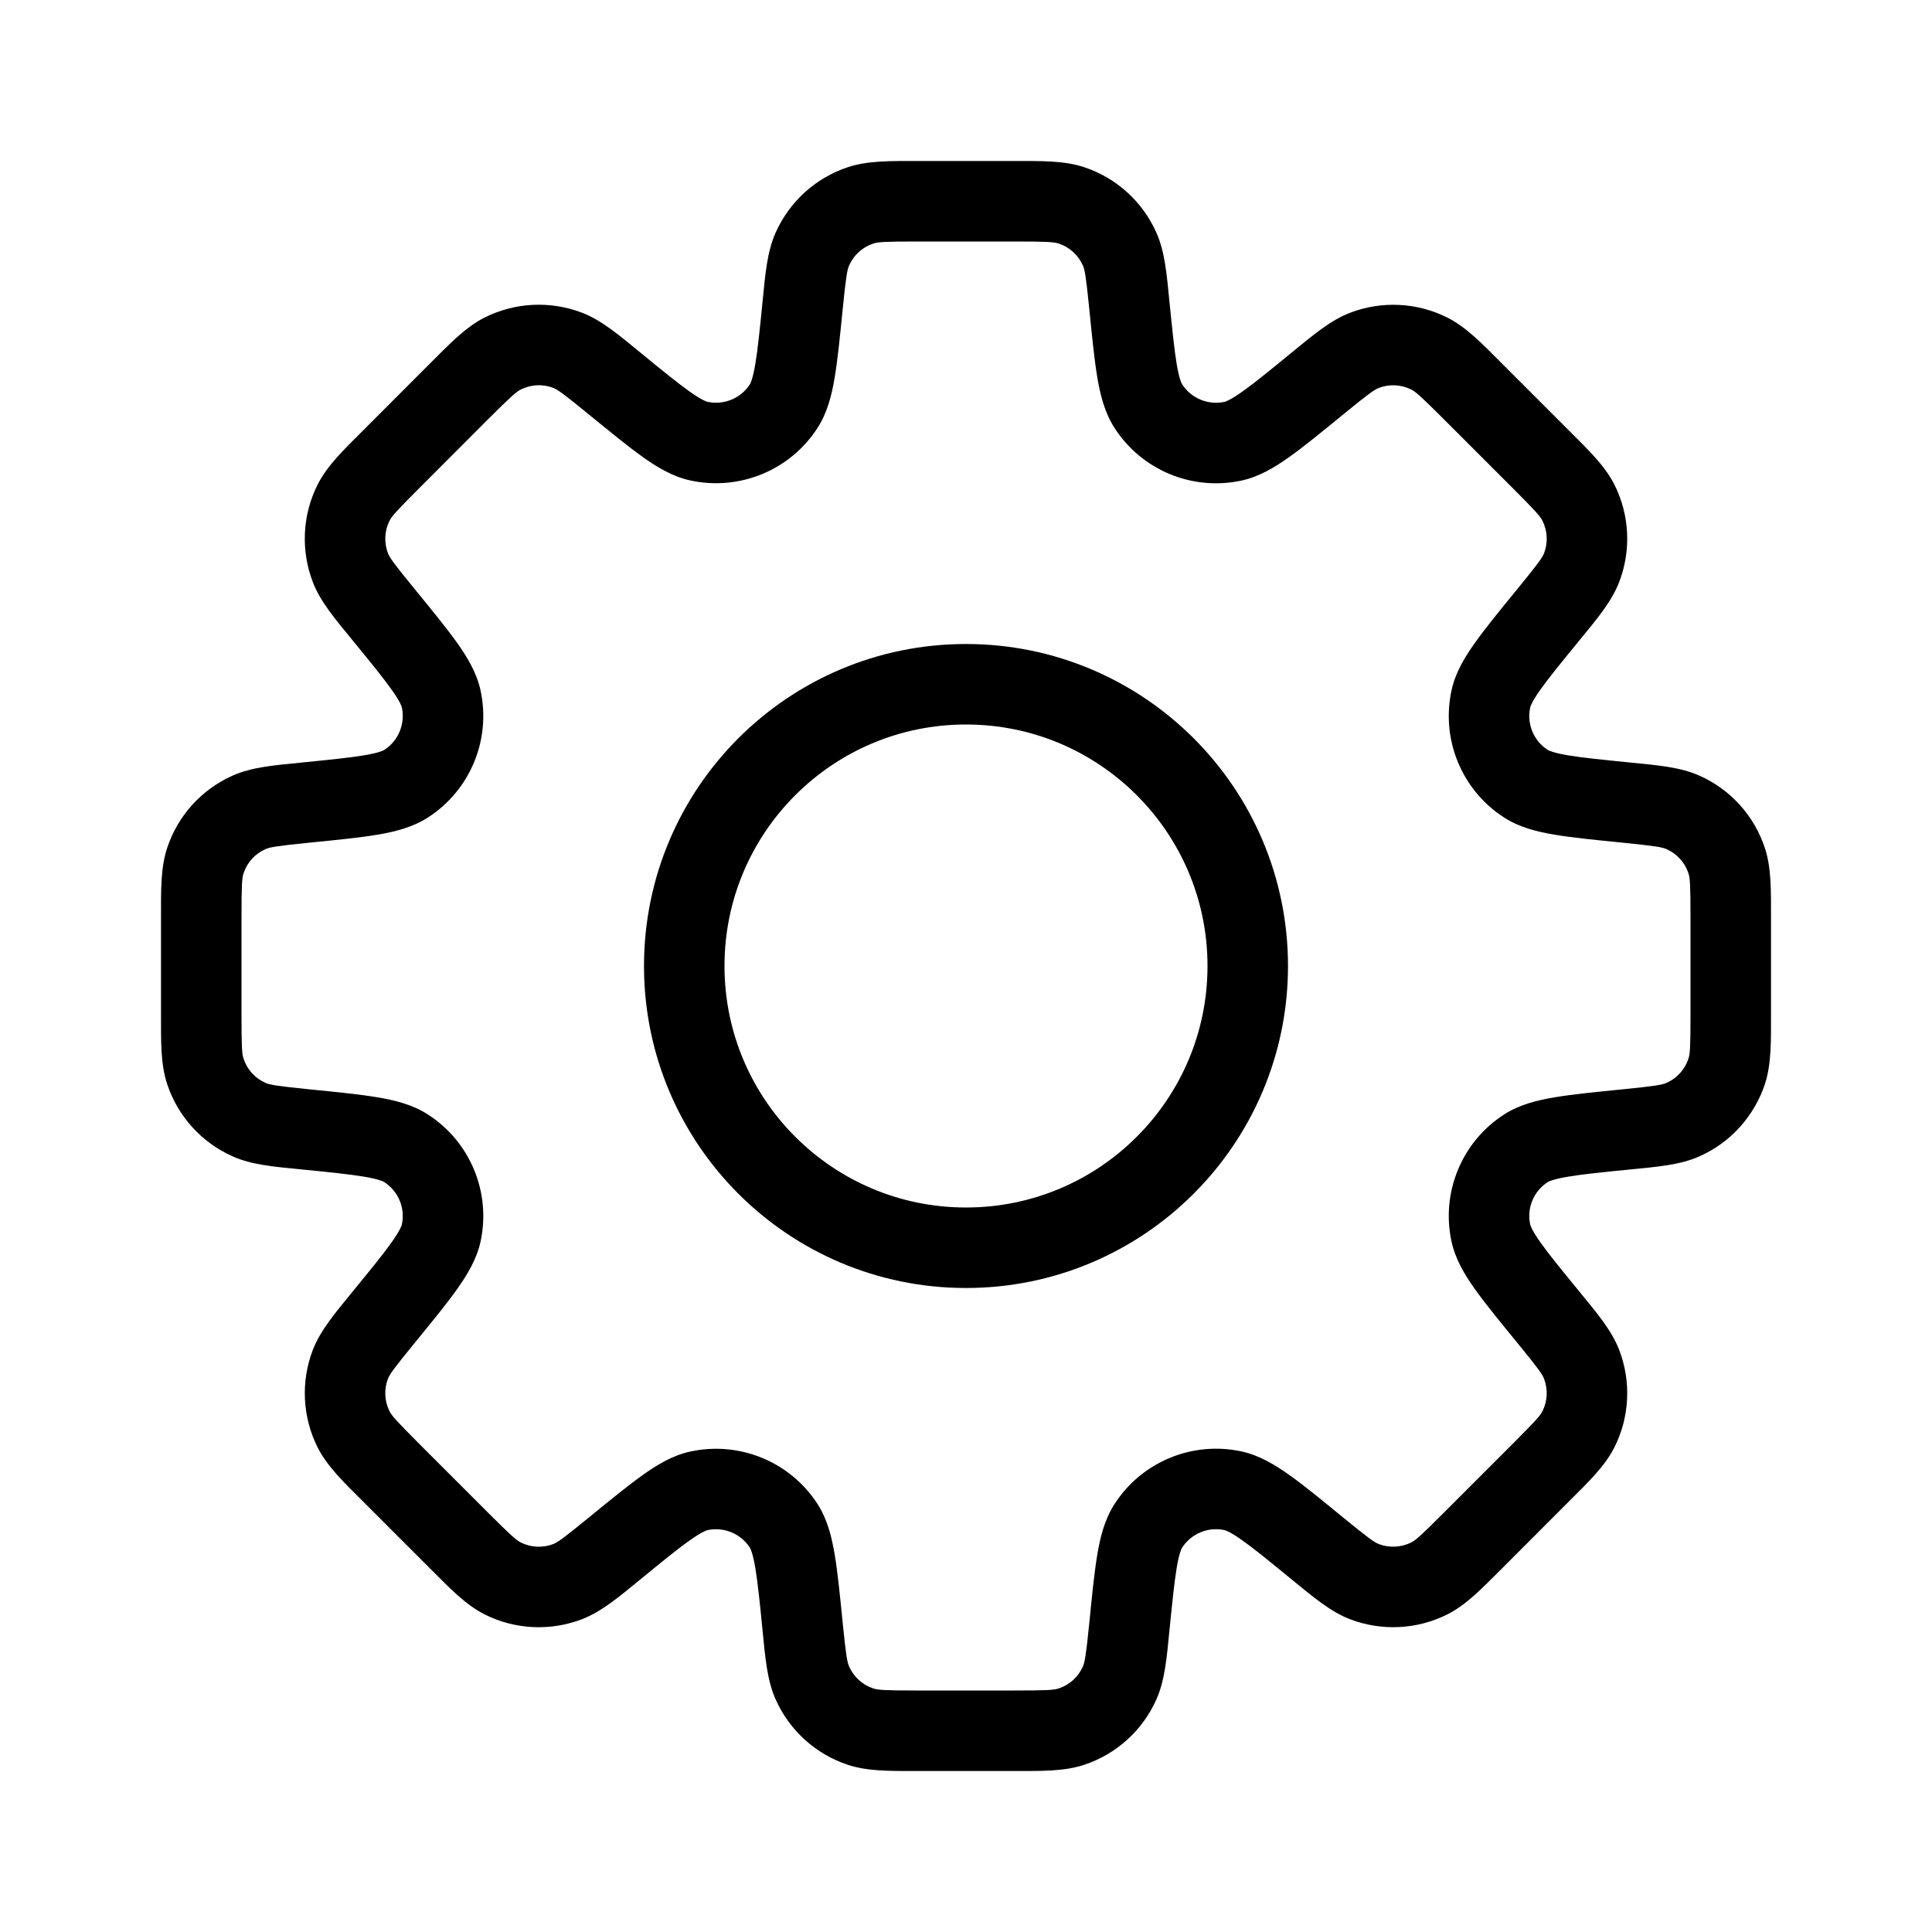 <svg width="24" height="24" viewBox="0 0 24 24" fill="none" xmlns="http://www.w3.org/2000/svg">
<path d="M15.319 5.48L15.212 4.992L15.319 5.48ZM14.264 5.043L14.684 4.773L14.264 5.043ZM18.293 4.858L18.647 4.505L18.293 4.858ZM17.755 4.392L17.979 3.945L17.755 4.392ZM16.95 4.352L17.128 4.819L16.95 4.352ZM19.648 7.05L19.181 6.872L19.648 7.05ZM19.142 5.707L18.788 6.06L19.142 5.707ZM19.608 6.245L19.161 6.469L19.608 6.245ZM18.957 9.737L19.227 9.316L18.957 9.737ZM18.52 8.681L19.009 8.788L18.52 8.681ZM21.449 10.69L20.974 10.847L21.449 10.69ZM20.908 10.092L20.704 10.549L20.908 10.092ZM20.908 13.908L21.112 14.364L20.908 13.908ZM21.449 13.31L20.974 13.153L21.449 13.31ZM18.52 15.319L19.009 15.212L18.52 15.319ZM18.957 14.263L18.688 13.842L18.957 14.263ZM19.608 17.755L20.055 17.979L19.608 17.755ZM19.648 16.95L20.115 16.771L19.648 16.95ZM16.95 19.648L17.128 19.181L16.95 19.648ZM17.755 19.608L17.531 19.161L17.755 19.608ZM14.264 18.957L13.843 18.687L14.264 18.957ZM15.319 18.52L15.426 18.031L15.319 18.52ZM13.311 21.449L13.468 21.923L13.311 21.449ZM13.908 20.908L14.364 21.113L13.908 20.908ZM10.092 20.908L9.636 21.112L10.092 20.908ZM10.69 21.449L10.847 20.974L10.69 21.449ZM8.681 18.52L8.788 19.008L8.681 18.52ZM9.737 18.957L10.158 18.687L9.737 18.957ZM5.707 19.142L5.353 19.495L5.707 19.142ZM6.245 19.608L6.021 20.055L6.245 19.608ZM7.05 19.648L7.228 20.115L7.05 19.648ZM4.352 16.95L3.885 16.772L4.352 16.95ZM4.858 18.293L5.212 17.94L4.858 18.293ZM4.392 17.755L4.839 17.531L4.392 17.755ZM5.043 14.264L4.773 14.684L5.043 14.264ZM5.48 15.319L4.992 15.212L5.48 15.319ZM2.551 13.31L2.077 13.468L2.551 13.31ZM3.092 10.092L2.887 9.636L3.092 10.092ZM2.551 10.69L3.026 10.847L2.551 10.69ZM5.48 8.681L5.969 8.574L5.48 8.681ZM5.043 9.736L5.313 10.157L5.043 9.736ZM4.858 5.706L5.212 6.06L4.858 5.706ZM4.392 6.245L3.945 6.021L4.392 6.245ZM4.352 7.049L4.819 6.871L4.352 7.049ZM5.707 4.858L5.353 4.504L5.707 4.858ZM6.245 4.392L6.469 4.839L6.245 4.392ZM9.737 5.043L9.316 4.773L9.737 5.043ZM8.681 5.48L8.574 5.968L8.681 5.48ZM13.31 2.551L13.468 2.077L13.31 2.551ZM13.908 3.092L13.451 3.296L13.908 3.092ZM10.69 2.551L10.532 2.077L10.69 2.551ZM10.092 3.092L10.549 3.296L10.092 3.092ZM11.4 3H12.6V2H11.4V3ZM5.212 6.06L6.06 5.211L5.353 4.504L4.505 5.353L5.212 6.06ZM3 12.6V11.4H2V12.6H3ZM6.06 18.788L5.212 17.94L4.505 18.647L5.353 19.495L6.06 18.788ZM12.6 21H11.4V22H12.6V21ZM18.788 17.939L17.939 18.788L18.647 19.495L19.495 18.646L18.788 17.939ZM21 11.4V12.6H22V11.4H21ZM17.94 5.212L18.788 6.06L19.495 5.353L18.647 4.505L17.94 5.212ZM16.051 4.375C15.774 4.602 15.586 4.756 15.438 4.861C15.286 4.969 15.227 4.988 15.212 4.992L15.426 5.969C15.645 5.921 15.839 5.803 16.017 5.676C16.2 5.546 16.419 5.367 16.685 5.149L16.051 4.375ZM13.532 3.843C13.566 4.185 13.594 4.467 13.631 4.687C13.667 4.903 13.722 5.124 13.843 5.313L14.684 4.773C14.676 4.76 14.648 4.705 14.617 4.521C14.587 4.342 14.563 4.1 14.527 3.744L13.532 3.843ZM15.212 4.992C15.008 5.036 14.797 4.949 14.684 4.773L13.843 5.313C14.181 5.841 14.813 6.103 15.426 5.969L15.212 4.992ZM18.647 4.505C18.412 4.269 18.214 4.063 17.979 3.945L17.531 4.839C17.585 4.866 17.65 4.922 17.94 5.212L18.647 4.505ZM16.685 5.149C17.002 4.89 17.072 4.841 17.128 4.819L16.772 3.885C16.526 3.979 16.309 4.165 16.051 4.375L16.685 5.149ZM17.979 3.945C17.603 3.756 17.165 3.735 16.772 3.885L17.128 4.819C17.259 4.769 17.405 4.776 17.531 4.839L17.979 3.945ZM19.625 7.949C19.836 7.691 20.021 7.474 20.115 7.228L19.181 6.872C19.159 6.928 19.11 6.998 18.851 7.315L19.625 7.949ZM18.788 6.06C19.078 6.35 19.134 6.415 19.161 6.469L20.055 6.021C19.937 5.786 19.731 5.589 19.495 5.353L18.788 6.06ZM20.115 7.228C20.265 6.835 20.244 6.397 20.055 6.021L19.161 6.469C19.224 6.595 19.231 6.741 19.181 6.872L20.115 7.228ZM20.256 9.473C19.9 9.437 19.658 9.413 19.479 9.383C19.295 9.352 19.24 9.324 19.227 9.316L18.687 10.157C18.876 10.279 19.097 10.333 19.313 10.369C19.533 10.406 19.815 10.434 20.157 10.468L20.256 9.473ZM18.851 7.315C18.633 7.581 18.454 7.8 18.324 7.983C18.197 8.161 18.079 8.355 18.032 8.574L19.009 8.788C19.012 8.773 19.031 8.714 19.139 8.562C19.244 8.414 19.398 8.226 19.625 7.949L18.851 7.315ZM19.227 9.316C19.051 9.203 18.964 8.992 19.009 8.788L18.032 8.574C17.898 9.187 18.159 9.819 18.687 10.157L19.227 9.316ZM22 11.4C22 11.067 22.006 10.781 21.923 10.532L20.974 10.847C20.994 10.905 21 10.99 21 11.4H22ZM20.157 10.468C20.564 10.509 20.649 10.524 20.704 10.549L21.112 9.636C20.872 9.528 20.587 9.506 20.256 9.473L20.157 10.468ZM21.923 10.532C21.791 10.133 21.497 9.807 21.112 9.636L20.704 10.549C20.832 10.606 20.93 10.714 20.974 10.847L21.923 10.532ZM20.256 14.527C20.587 14.494 20.872 14.472 21.112 14.364L20.704 13.451C20.649 13.476 20.564 13.491 20.157 13.532L20.256 14.527ZM21 12.6C21 13.01 20.994 13.095 20.974 13.153L21.924 13.468C22.006 13.219 22 12.933 22 12.6H21ZM21.112 14.364C21.497 14.193 21.791 13.867 21.924 13.468L20.974 13.153C20.93 13.286 20.832 13.394 20.704 13.451L21.112 14.364ZM19.625 16.051C19.398 15.774 19.244 15.586 19.139 15.438C19.031 15.286 19.012 15.227 19.009 15.212L18.032 15.426C18.08 15.645 18.197 15.839 18.324 16.017C18.454 16.199 18.633 16.418 18.851 16.684L19.625 16.051ZM20.157 13.532C19.815 13.566 19.533 13.594 19.313 13.631C19.097 13.667 18.877 13.721 18.688 13.842L19.227 14.684C19.24 14.676 19.295 14.648 19.479 14.617C19.658 14.587 19.9 14.562 20.256 14.527L20.157 13.532ZM19.009 15.212C18.964 15.008 19.051 14.797 19.227 14.684L18.688 13.842C18.159 14.181 17.898 14.813 18.032 15.426L19.009 15.212ZM19.495 18.646C19.731 18.411 19.937 18.213 20.055 17.979L19.161 17.53C19.134 17.585 19.078 17.649 18.788 17.939L19.495 18.646ZM18.851 16.684C19.11 17.001 19.159 17.071 19.181 17.128L20.115 16.771C20.021 16.526 19.835 16.308 19.625 16.051L18.851 16.684ZM20.055 17.979C20.244 17.602 20.265 17.164 20.115 16.771L19.181 17.128C19.231 17.259 19.224 17.405 19.161 17.53L20.055 17.979ZM16.051 19.625C16.309 19.835 16.526 20.021 16.771 20.115L17.128 19.181C17.072 19.159 17.002 19.11 16.685 18.851L16.051 19.625ZM17.939 18.788C17.65 19.078 17.585 19.133 17.531 19.161L17.979 20.055C18.214 19.937 18.411 19.73 18.647 19.495L17.939 18.788ZM16.771 20.115C17.165 20.265 17.603 20.243 17.979 20.055L17.531 19.161C17.405 19.223 17.259 19.231 17.128 19.181L16.771 20.115ZM14.527 20.256C14.563 19.9 14.587 19.658 14.617 19.478C14.648 19.294 14.676 19.239 14.684 19.227L13.843 18.687C13.722 18.876 13.667 19.096 13.631 19.312C13.594 19.533 13.566 19.814 13.532 20.157L14.527 20.256ZM16.685 18.851C16.419 18.633 16.2 18.453 16.018 18.324C15.839 18.197 15.645 18.079 15.426 18.031L15.212 19.008C15.227 19.011 15.286 19.03 15.438 19.139C15.586 19.244 15.774 19.398 16.051 19.625L16.685 18.851ZM14.684 19.227C14.797 19.051 15.008 18.963 15.212 19.008L15.426 18.031C14.813 17.897 14.181 18.159 13.843 18.687L14.684 19.227ZM12.6 22C12.933 22 13.219 22.006 13.468 21.923L13.153 20.974C13.095 20.994 13.01 21 12.6 21V22ZM13.532 20.157C13.491 20.564 13.476 20.649 13.451 20.704L14.364 21.113C14.472 20.872 14.494 20.587 14.527 20.256L13.532 20.157ZM13.468 21.923C13.867 21.791 14.193 21.497 14.364 21.113L13.451 20.704C13.394 20.832 13.286 20.93 13.153 20.974L13.468 21.923ZM9.473 20.256C9.506 20.587 9.528 20.872 9.636 21.112L10.549 20.704C10.524 20.649 10.509 20.564 10.468 20.157L9.473 20.256ZM11.4 21C10.99 21 10.905 20.994 10.847 20.974L10.532 21.923C10.781 22.006 11.067 22 11.4 22V21ZM9.636 21.112C9.808 21.497 10.133 21.791 10.532 21.923L10.847 20.974C10.714 20.93 10.606 20.832 10.549 20.704L9.636 21.112ZM7.949 19.625C8.226 19.398 8.414 19.244 8.563 19.139C8.714 19.031 8.773 19.012 8.788 19.008L8.574 18.032C8.355 18.079 8.161 18.197 7.983 18.324C7.801 18.454 7.582 18.633 7.315 18.851L7.949 19.625ZM10.468 20.157C10.434 19.815 10.406 19.533 10.369 19.313C10.333 19.097 10.279 18.876 10.158 18.687L9.316 19.227C9.324 19.24 9.352 19.295 9.383 19.479C9.413 19.658 9.438 19.9 9.473 20.256L10.468 20.157ZM8.788 19.008C8.992 18.964 9.203 19.051 9.316 19.227L10.158 18.687C9.819 18.159 9.187 17.898 8.574 18.032L8.788 19.008ZM5.353 19.495C5.589 19.731 5.786 19.937 6.021 20.055L6.469 19.161C6.415 19.134 6.35 19.078 6.06 18.788L5.353 19.495ZM7.315 18.851C6.998 19.11 6.928 19.159 6.872 19.181L7.228 20.115C7.474 20.021 7.691 19.835 7.949 19.625L7.315 18.851ZM6.021 20.055C6.397 20.244 6.835 20.265 7.228 20.115L6.872 19.181C6.741 19.231 6.595 19.224 6.469 19.161L6.021 20.055ZM4.375 16.051C4.165 16.309 3.979 16.526 3.885 16.772L4.819 17.128C4.841 17.072 4.89 17.002 5.149 16.685L4.375 16.051ZM5.212 17.94C4.922 17.65 4.866 17.585 4.839 17.531L3.945 17.979C4.063 18.214 4.269 18.412 4.505 18.647L5.212 17.94ZM3.885 16.772C3.735 17.165 3.757 17.603 3.945 17.979L4.839 17.531C4.776 17.405 4.769 17.259 4.819 17.128L3.885 16.772ZM3.744 14.527C4.1 14.562 4.342 14.587 4.522 14.617C4.705 14.648 4.76 14.676 4.773 14.684L5.313 13.843C5.124 13.721 4.903 13.667 4.687 13.631C4.467 13.594 4.185 13.566 3.843 13.532L3.744 14.527ZM5.149 16.685C5.367 16.419 5.546 16.2 5.676 16.017C5.803 15.839 5.921 15.645 5.969 15.426L4.992 15.212C4.988 15.227 4.969 15.286 4.861 15.438C4.756 15.586 4.602 15.774 4.375 16.051L5.149 16.685ZM4.773 14.684C4.949 14.797 5.036 15.008 4.992 15.212L5.969 15.426C6.103 14.813 5.841 14.181 5.313 13.843L4.773 14.684ZM2 12.6C2 12.933 1.994 13.219 2.077 13.468L3.026 13.153C3.006 13.095 3 13.01 3 12.6H2ZM3.843 13.532C3.436 13.491 3.351 13.476 3.296 13.451L2.888 14.364C3.128 14.472 3.413 14.494 3.744 14.527L3.843 13.532ZM2.077 13.468C2.209 13.867 2.504 14.193 2.888 14.364L3.296 13.451C3.168 13.394 3.07 13.286 3.026 13.153L2.077 13.468ZM3.744 9.473C3.413 9.506 3.127 9.528 2.887 9.636L3.296 10.549C3.351 10.524 3.436 10.509 3.843 10.468L3.744 9.473ZM3 11.4C3 10.99 3.006 10.905 3.026 10.847L2.077 10.532C1.994 10.781 2 11.067 2 11.4H3ZM2.887 9.636C2.504 9.807 2.209 10.133 2.077 10.532L3.026 10.847C3.07 10.714 3.168 10.606 3.296 10.549L2.887 9.636ZM4.375 7.948C4.602 8.226 4.756 8.414 4.861 8.562C4.97 8.714 4.989 8.773 4.992 8.788L5.969 8.574C5.921 8.355 5.803 8.161 5.676 7.982C5.546 7.8 5.367 7.581 5.149 7.315L4.375 7.948ZM3.843 10.468C4.185 10.434 4.467 10.406 4.688 10.369C4.904 10.333 5.124 10.278 5.313 10.157L4.773 9.316C4.76 9.324 4.705 9.352 4.522 9.383C4.342 9.413 4.1 9.437 3.744 9.473L3.843 10.468ZM4.992 8.788C5.036 8.992 4.949 9.203 4.773 9.316L5.313 10.157C5.841 9.819 6.103 9.187 5.969 8.574L4.992 8.788ZM4.505 5.353C4.269 5.588 4.063 5.786 3.945 6.021L4.839 6.469C4.866 6.414 4.922 6.35 5.212 6.06L4.505 5.353ZM5.149 7.315C4.89 6.998 4.841 6.928 4.819 6.871L3.885 7.228C3.978 7.473 4.164 7.691 4.375 7.948L5.149 7.315ZM3.945 6.021C3.756 6.397 3.735 6.835 3.885 7.228L4.819 6.871C4.769 6.74 4.776 6.594 4.839 6.469L3.945 6.021ZM7.949 4.375C7.691 4.164 7.474 3.978 7.228 3.884L6.871 4.818C6.928 4.84 6.998 4.889 7.315 5.149L7.949 4.375ZM6.06 5.211C6.35 4.922 6.415 4.866 6.469 4.839L6.021 3.944C5.786 4.062 5.588 4.269 5.353 4.504L6.06 5.211ZM7.228 3.884C6.835 3.734 6.397 3.756 6.021 3.944L6.469 4.839C6.595 4.776 6.74 4.768 6.871 4.818L7.228 3.884ZM9.473 3.744C9.438 4.1 9.413 4.342 9.383 4.521C9.352 4.705 9.324 4.76 9.316 4.773L10.158 5.312C10.279 5.123 10.333 4.903 10.369 4.687C10.406 4.467 10.434 4.185 10.468 3.843L9.473 3.744ZM7.315 5.149C7.582 5.366 7.801 5.546 7.983 5.676C8.161 5.803 8.355 5.92 8.574 5.968L8.788 4.991C8.773 4.988 8.714 4.969 8.563 4.861C8.414 4.755 8.226 4.602 7.949 4.375L7.315 5.149ZM9.316 4.773C9.203 4.949 8.992 5.036 8.788 4.991L8.574 5.968C9.187 6.102 9.819 5.841 10.158 5.312L9.316 4.773ZM12.6 3C13.01 3 13.095 3.006 13.153 3.026L13.468 2.077C13.219 1.994 12.933 2 12.6 2V3ZM14.527 3.744C14.494 3.413 14.472 3.128 14.364 2.888L13.451 3.296C13.476 3.351 13.491 3.436 13.532 3.843L14.527 3.744ZM13.153 3.026C13.286 3.07 13.394 3.168 13.451 3.296L14.364 2.888C14.193 2.504 13.867 2.209 13.468 2.077L13.153 3.026ZM11.4 2C11.067 2 10.781 1.994 10.532 2.077L10.847 3.026C10.905 3.006 10.99 3 11.4 3V2ZM10.468 3.843C10.509 3.436 10.524 3.351 10.549 3.296L9.636 2.888C9.528 3.128 9.506 3.413 9.473 3.744L10.468 3.843ZM10.532 2.077C10.133 2.209 9.808 2.504 9.636 2.888L10.549 3.296C10.606 3.168 10.714 3.07 10.847 3.026L10.532 2.077Z" fill="currentColor"/>
<circle cx="12" cy="12" r="3.5" transform="rotate(90 12 12)" stroke="currentColor"/>
</svg>
